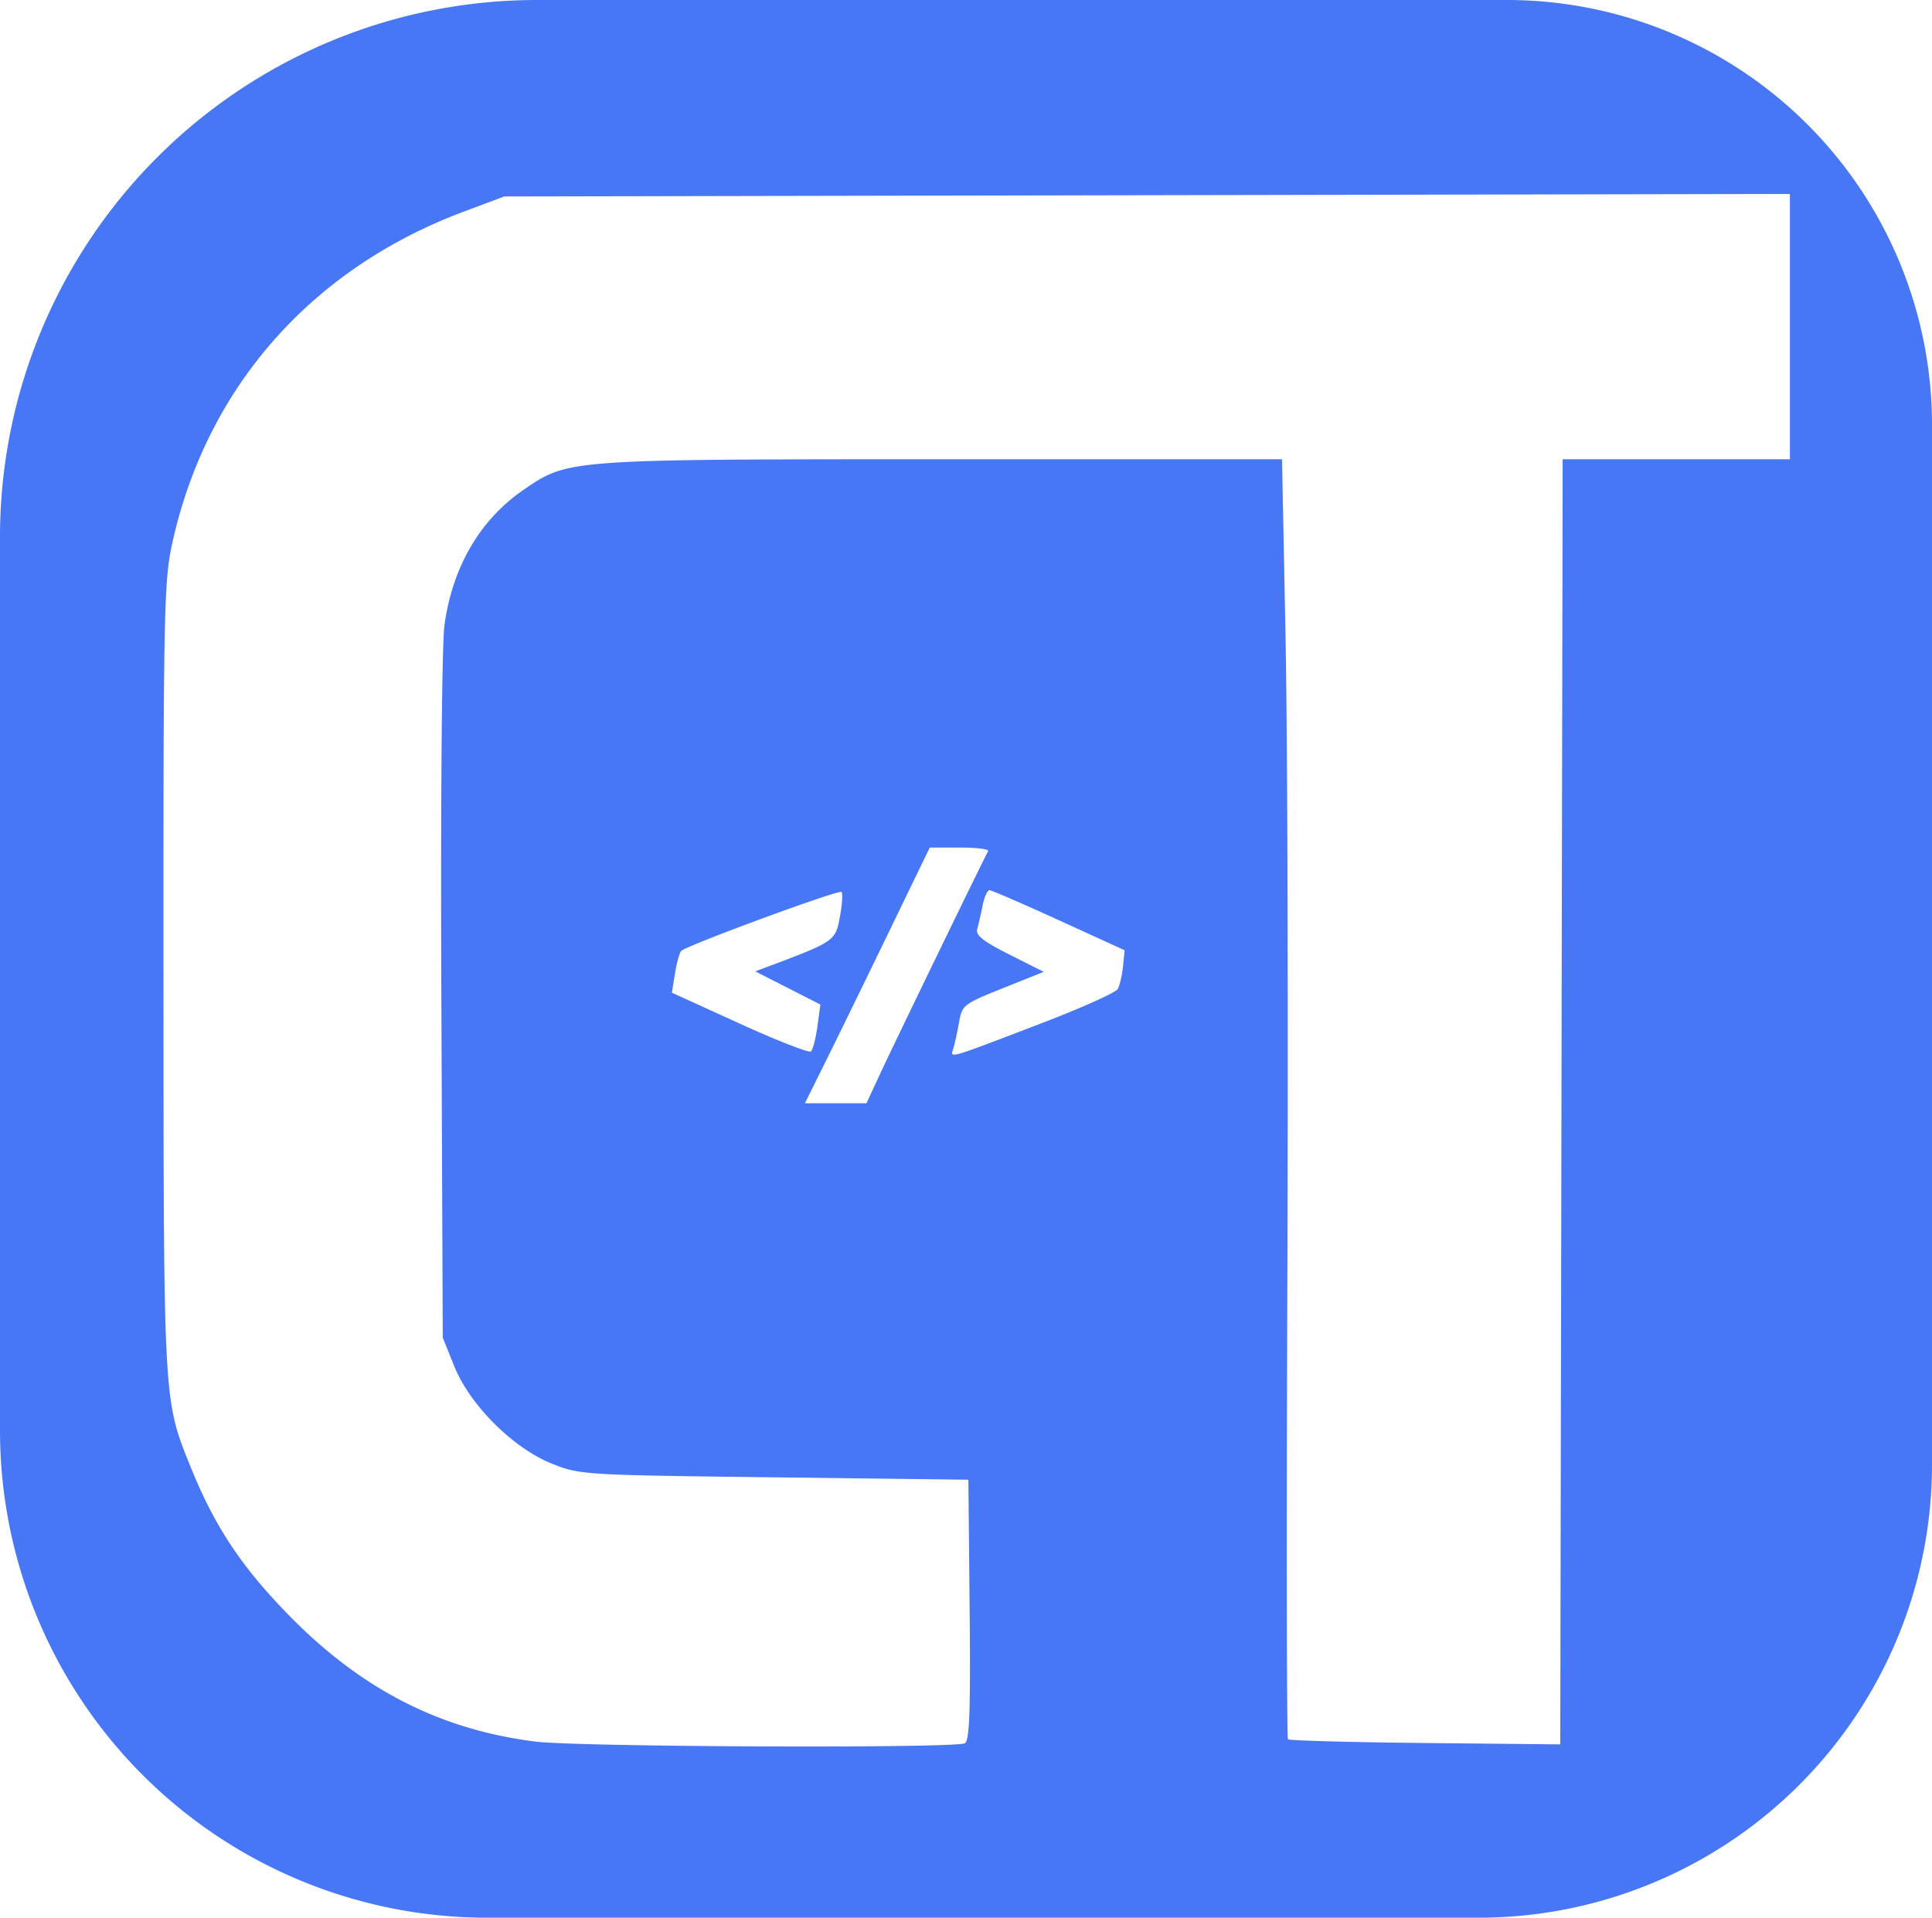 <?xml version="1.0" encoding="UTF-8" standalone="no"?>
<!-- Created with Inkscape (http://www.inkscape.org/) -->

<svg
   width="143.933mm"
   height="142.875mm"
   viewBox="0 0 143.933 142.875"
   version="1.1"
   id="svg1"
   xml:space="preserve"
   xmlns="http://www.w3.org/2000/svg"
   xmlns:svg="http://www.w3.org/2000/svg"><defs
     id="defs1" /><g
     id="layer1"
     transform="translate(-32.941,-77.361)"><path
       style="fill:#4877f5"
       d="M 32.941,148.798 V 117.365 A 40.004,40.004 135 0 1 72.945,77.361 h 31.963 40.298 a 31.669,31.669 45 0 1 31.669,31.669 v 39.769 37.665 a 33.772,33.772 135 0 1 -33.772,33.772 H 104.908 69.234 A 36.292,36.292 45 0 1 32.941,183.944 Z m 71.884,58.443 c 0.347,-0.22 0.426,-2.454 0.353,-9.961 l -0.094,-9.677 -14.464,-0.176 C 76.353,187.254 76.128,187.24 74.04,186.4 c -2.895,-1.164 -6.099,-4.368 -7.263,-7.263 l -0.851,-2.117 -0.104,-25.334 c -0.061,-14.842 0.036,-26.343 0.234,-27.772 0.599,-4.322 2.649,-7.831 5.866,-10.042 3.356,-2.306 3.187,-2.293 31.249,-2.293 h 25.28 l 0.264,13.317 c 0.145,7.325 0.205,28.742 0.134,47.595 -0.072,18.853 -0.051,34.357 0.046,34.453 0.097,0.096 4.701,0.221 10.231,0.277 l 10.054,0.101 0.089,-47.872 0.089,-47.872 h 8.465 8.465 v -9.884 -9.884 l -47.89,0.094 -47.89,0.094 -3.044,1.141 c -11.413,4.279 -19.21,13.196 -21.721,24.84 -0.584,2.708 -0.635,5.322 -0.624,32.227 0.013,31.864 -0.013,31.406 2.037,36.48 1.798,4.45 3.842,7.509 7.476,11.187 5.339,5.402 11.166,8.361 18.197,9.241 3.238,0.405 31.376,0.514 31.991,0.124 z m -6.311,-49.888 c 1.049,-2.264 7.764,-16.106 8.043,-16.581 0.086,-0.146 -0.858,-0.265 -2.097,-0.265 h -2.252 l -3.118,6.438 c -1.715,3.541 -3.808,7.827 -4.651,9.525 l -1.533,3.087 h 2.293 2.293 z m -4.678,-3.515 0.224,-1.634 -2.425,-1.237 -2.425,-1.237 1.058,-0.397 c 4.825,-1.811 4.918,-1.876 5.245,-3.661 0.168,-0.919 0.222,-1.755 0.12,-1.857 -0.193,-0.193 -11.542,3.984 -11.943,4.396 -0.126,0.129 -0.333,0.881 -0.461,1.671 l -0.233,1.436 5.047,2.301 c 2.776,1.266 5.165,2.2 5.309,2.077 0.144,-0.123 0.362,-0.959 0.485,-1.858 z m 16.679,-0.236 c 2.987,-1.142 5.552,-2.293 5.699,-2.558 0.148,-0.265 0.323,-1.023 0.39,-1.684 l 0.121,-1.202 -4.896,-2.237 c -2.693,-1.23 -5.022,-2.237 -5.175,-2.237 -0.154,0 -0.383,0.516 -0.51,1.147 -0.127,0.631 -0.307,1.418 -0.4,1.75 -0.129,0.46 0.441,0.911 2.394,1.894 l 2.563,1.291 -3.038,1.216 c -2.925,1.17 -3.047,1.264 -3.268,2.516 -0.127,0.715 -0.317,1.593 -0.423,1.952 -0.231,0.783 -0.633,0.897 6.543,-1.846 z"
       id="path1" /></g></svg>
